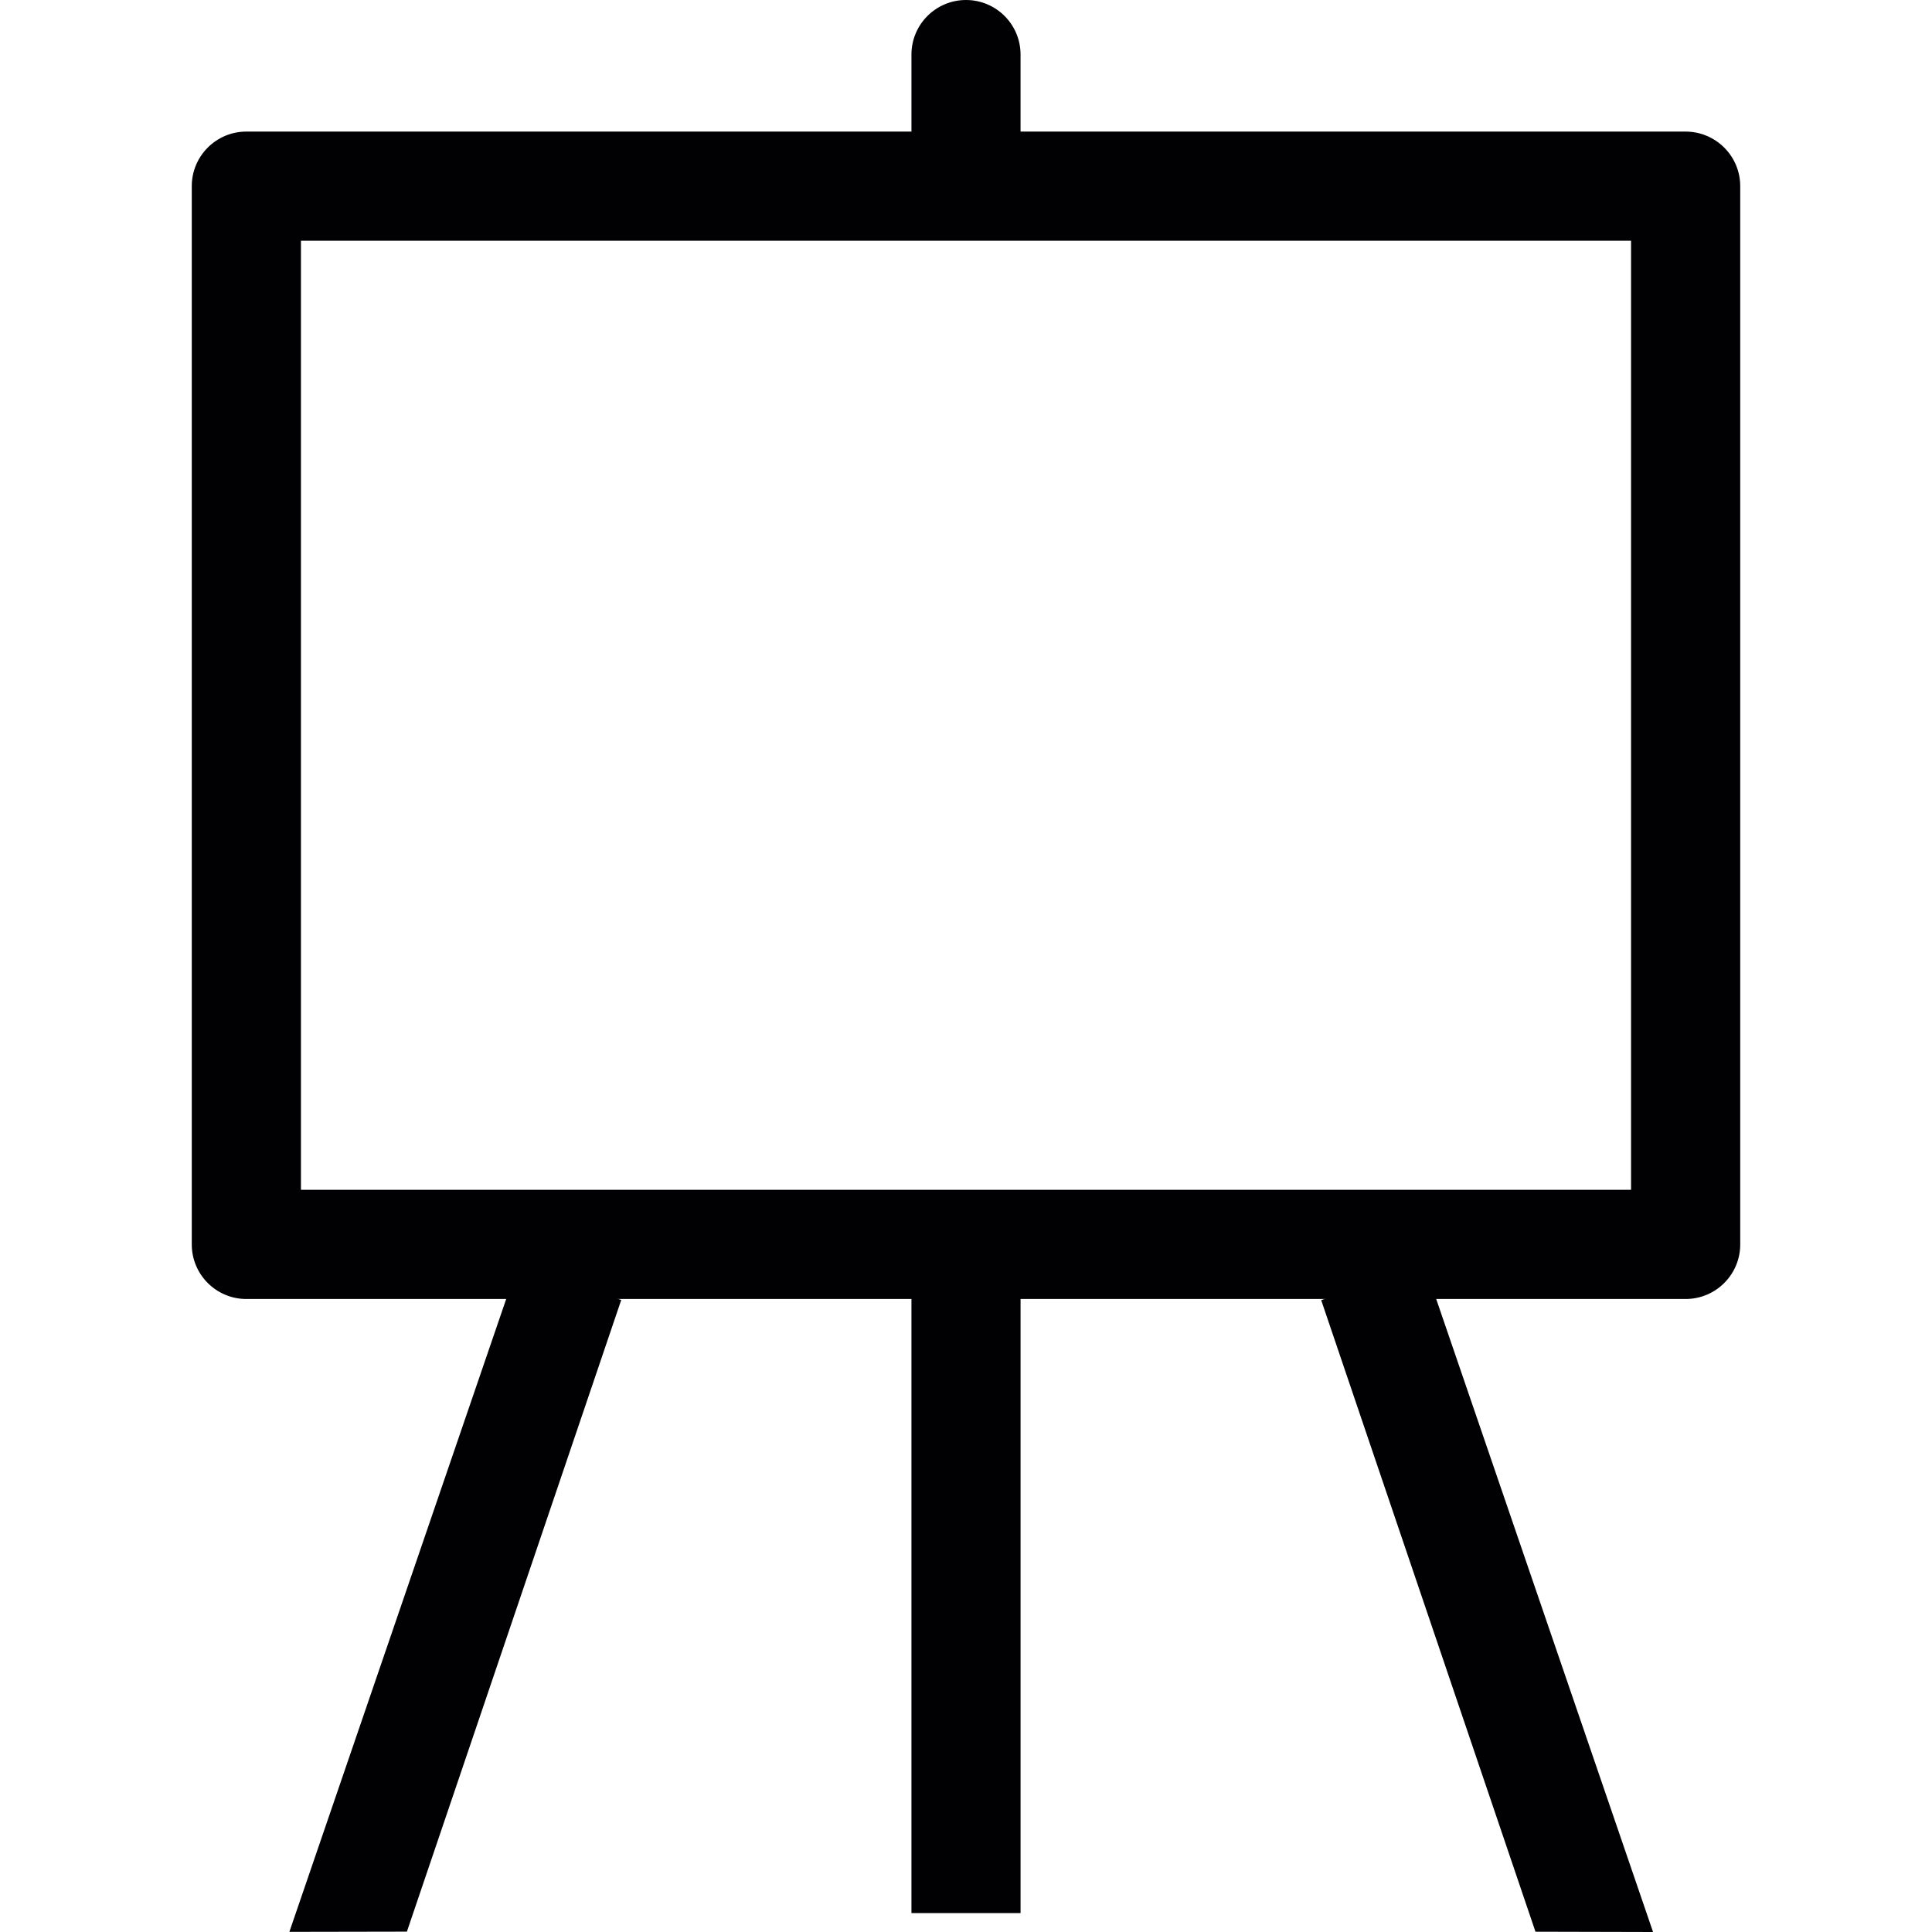 <?xml version="1.0" encoding="iso-8859-1"?>
<!-- Generator: Adobe Illustrator 18.1.1, SVG Export Plug-In . SVG Version: 6.00 Build 0)  -->
<svg version="1.1" id="Capa_1" xmlns="http://www.w3.org/2000/svg" xmlns:xlink="http://www.w3.org/1999/xlink" x="0px" y="0px"
	 viewBox="0 0 27.06 27.06" style="enable-background:new 0 0 27.06 27.06;" xml:space="preserve">
<g>
	<g>
		<g>
			<g>
				<path style="fill:#010002;" d="M23.609,18.194H3.45c-0.421,0-0.764-0.342-0.764-0.764V2.607c0-0.422,0.343-0.764,0.764-0.764
					h20.159c0.421,0,0.765,0.342,0.765,0.764V17.43C24.374,17.852,24.031,18.194,23.609,18.194z M4.215,16.665h18.63V3.372H4.215
					V16.665z"/>
			</g>
		</g>
		<g>
			<g>
				<g>
					<polygon style="fill:#010002;" points="21.506,27.056 18.505,18.21 19.953,17.719 23.153,27.06 					"/>
				</g>
			</g>
		</g>
		<g>
			<g>
				<g>
					<polygon style="fill:#010002;" points="5.699,27.055 8.701,18.208 7.253,17.718 4.053,27.058 					"/>
				</g>
			</g>
		</g>
		<g>
			<g>
				<rect x="12.766" y="17.962" style="fill:#010002;" width="1.528" height="8.833"/>
			</g>
		</g>
		<g>
			<g>
				<path style="fill:#010002;" d="M13.53,3.183c-0.422,0-0.764-0.341-0.764-0.764V0.764C12.766,0.342,13.108,0,13.53,0
					s0.764,0.342,0.764,0.764v1.654C14.294,2.841,13.952,3.183,13.53,3.183z"/>
			</g>
		</g>
	</g>
</g>
<g>
</g>
<g>
</g>
<g>
</g>
<g>
</g>
<g>
</g>
<g>
</g>
<g>
</g>
<g>
</g>
<g>
</g>
<g>
</g>
<g>
</g>
<g>
</g>
<g>
</g>
<g>
</g>
<g>
</g>
</svg>

